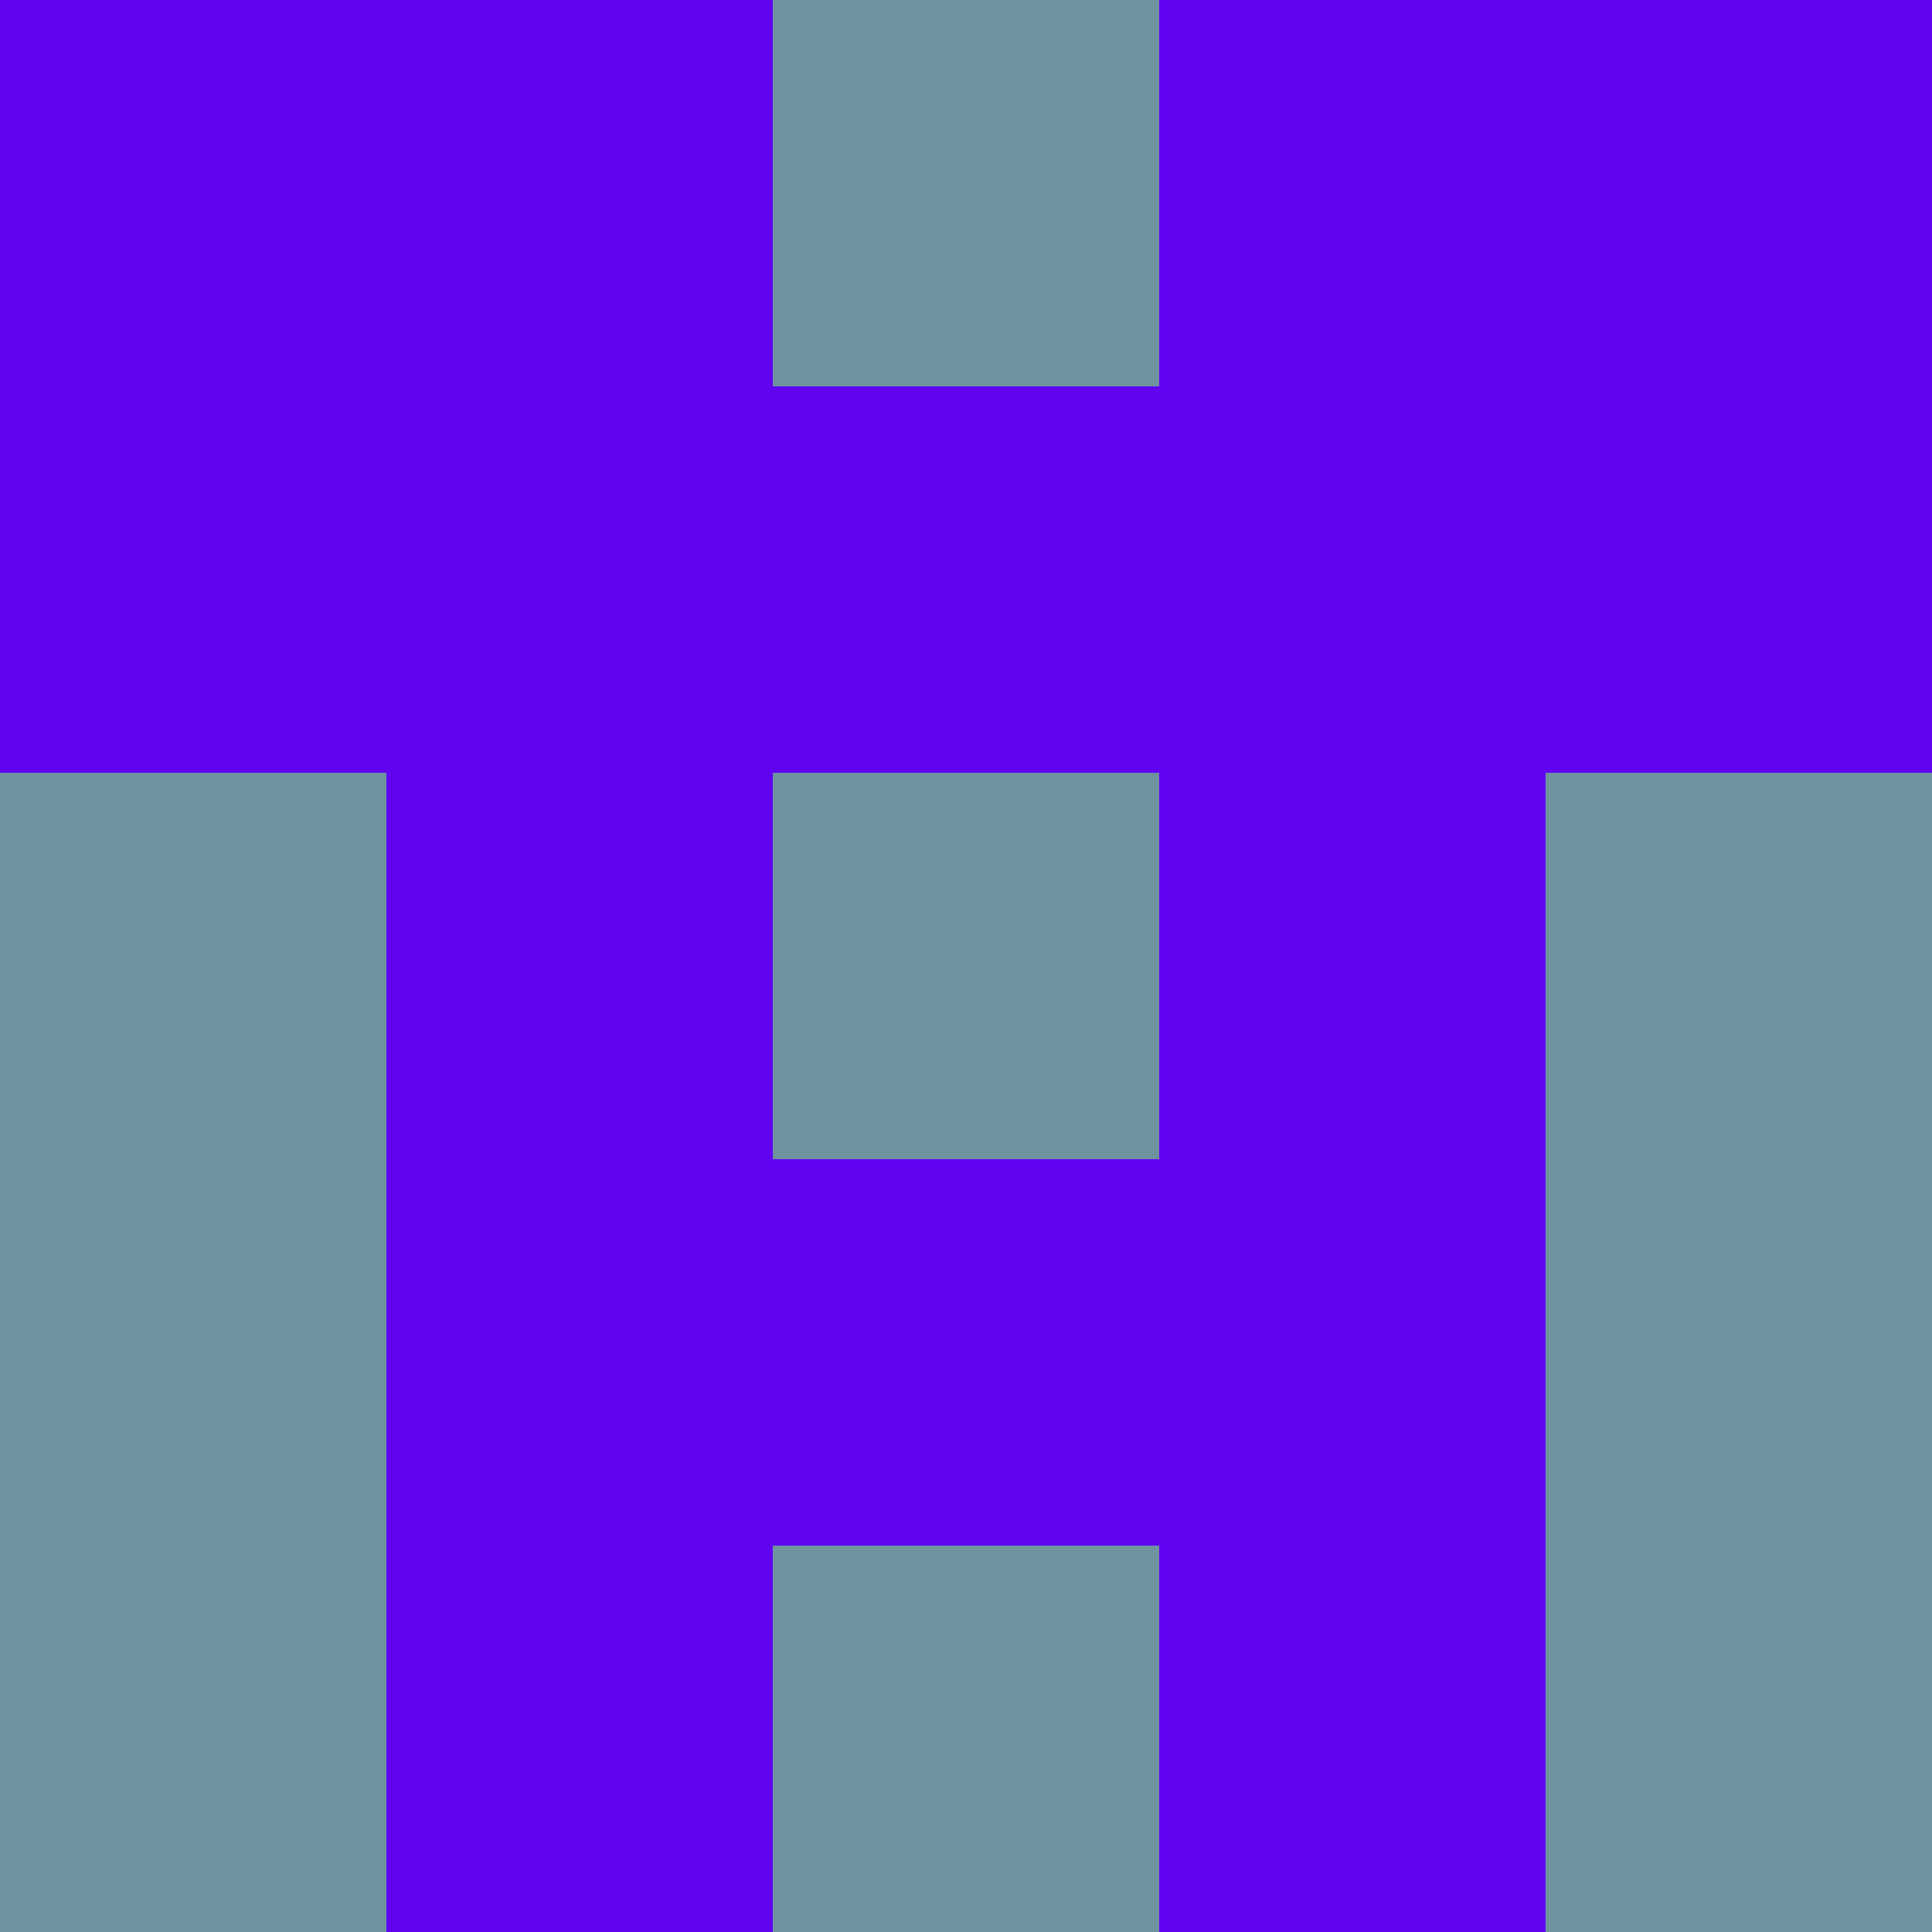<?xml version="1.0" encoding="utf-8"?>
<!DOCTYPE svg PUBLIC "-//W3C//DTD SVG 20010904//EN"
        "http://www.w3.org/TR/2001/REC-SVG-20010904/DTD/svg10.dtd">
<svg viewBox="0 0 5 5" height="100" width="100" xml:lang="fr"
     xmlns="http://www.w3.org/2000/svg"
     xmlns:xlink="http://www.w3.org/1999/xlink">
            <rect x="0" y="0" height="1" width="1" fill="#5F03F1"/>
        <rect x="4" y="0" height="1" width="1" fill="#5F03F1"/>
        <rect x="1" y="0" height="1" width="1" fill="#5F03F1"/>
        <rect x="3" y="0" height="1" width="1" fill="#5F03F1"/>
        <rect x="2" y="0" height="1" width="1" fill="#6D939F"/>
                <rect x="0" y="1" height="1" width="1" fill="#5F03F1"/>
        <rect x="4" y="1" height="1" width="1" fill="#5F03F1"/>
        <rect x="1" y="1" height="1" width="1" fill="#5F03F1"/>
        <rect x="3" y="1" height="1" width="1" fill="#5F03F1"/>
        <rect x="2" y="1" height="1" width="1" fill="#5F03F1"/>
                <rect x="0" y="2" height="1" width="1" fill="#6D939F"/>
        <rect x="4" y="2" height="1" width="1" fill="#6D939F"/>
        <rect x="1" y="2" height="1" width="1" fill="#5F03F1"/>
        <rect x="3" y="2" height="1" width="1" fill="#5F03F1"/>
        <rect x="2" y="2" height="1" width="1" fill="#6D939F"/>
                <rect x="0" y="3" height="1" width="1" fill="#6D939F"/>
        <rect x="4" y="3" height="1" width="1" fill="#6D939F"/>
        <rect x="1" y="3" height="1" width="1" fill="#5F03F1"/>
        <rect x="3" y="3" height="1" width="1" fill="#5F03F1"/>
        <rect x="2" y="3" height="1" width="1" fill="#5F03F1"/>
                <rect x="0" y="4" height="1" width="1" fill="#6D939F"/>
        <rect x="4" y="4" height="1" width="1" fill="#6D939F"/>
        <rect x="1" y="4" height="1" width="1" fill="#5F03F1"/>
        <rect x="3" y="4" height="1" width="1" fill="#5F03F1"/>
        <rect x="2" y="4" height="1" width="1" fill="#6D939F"/>
        </svg>